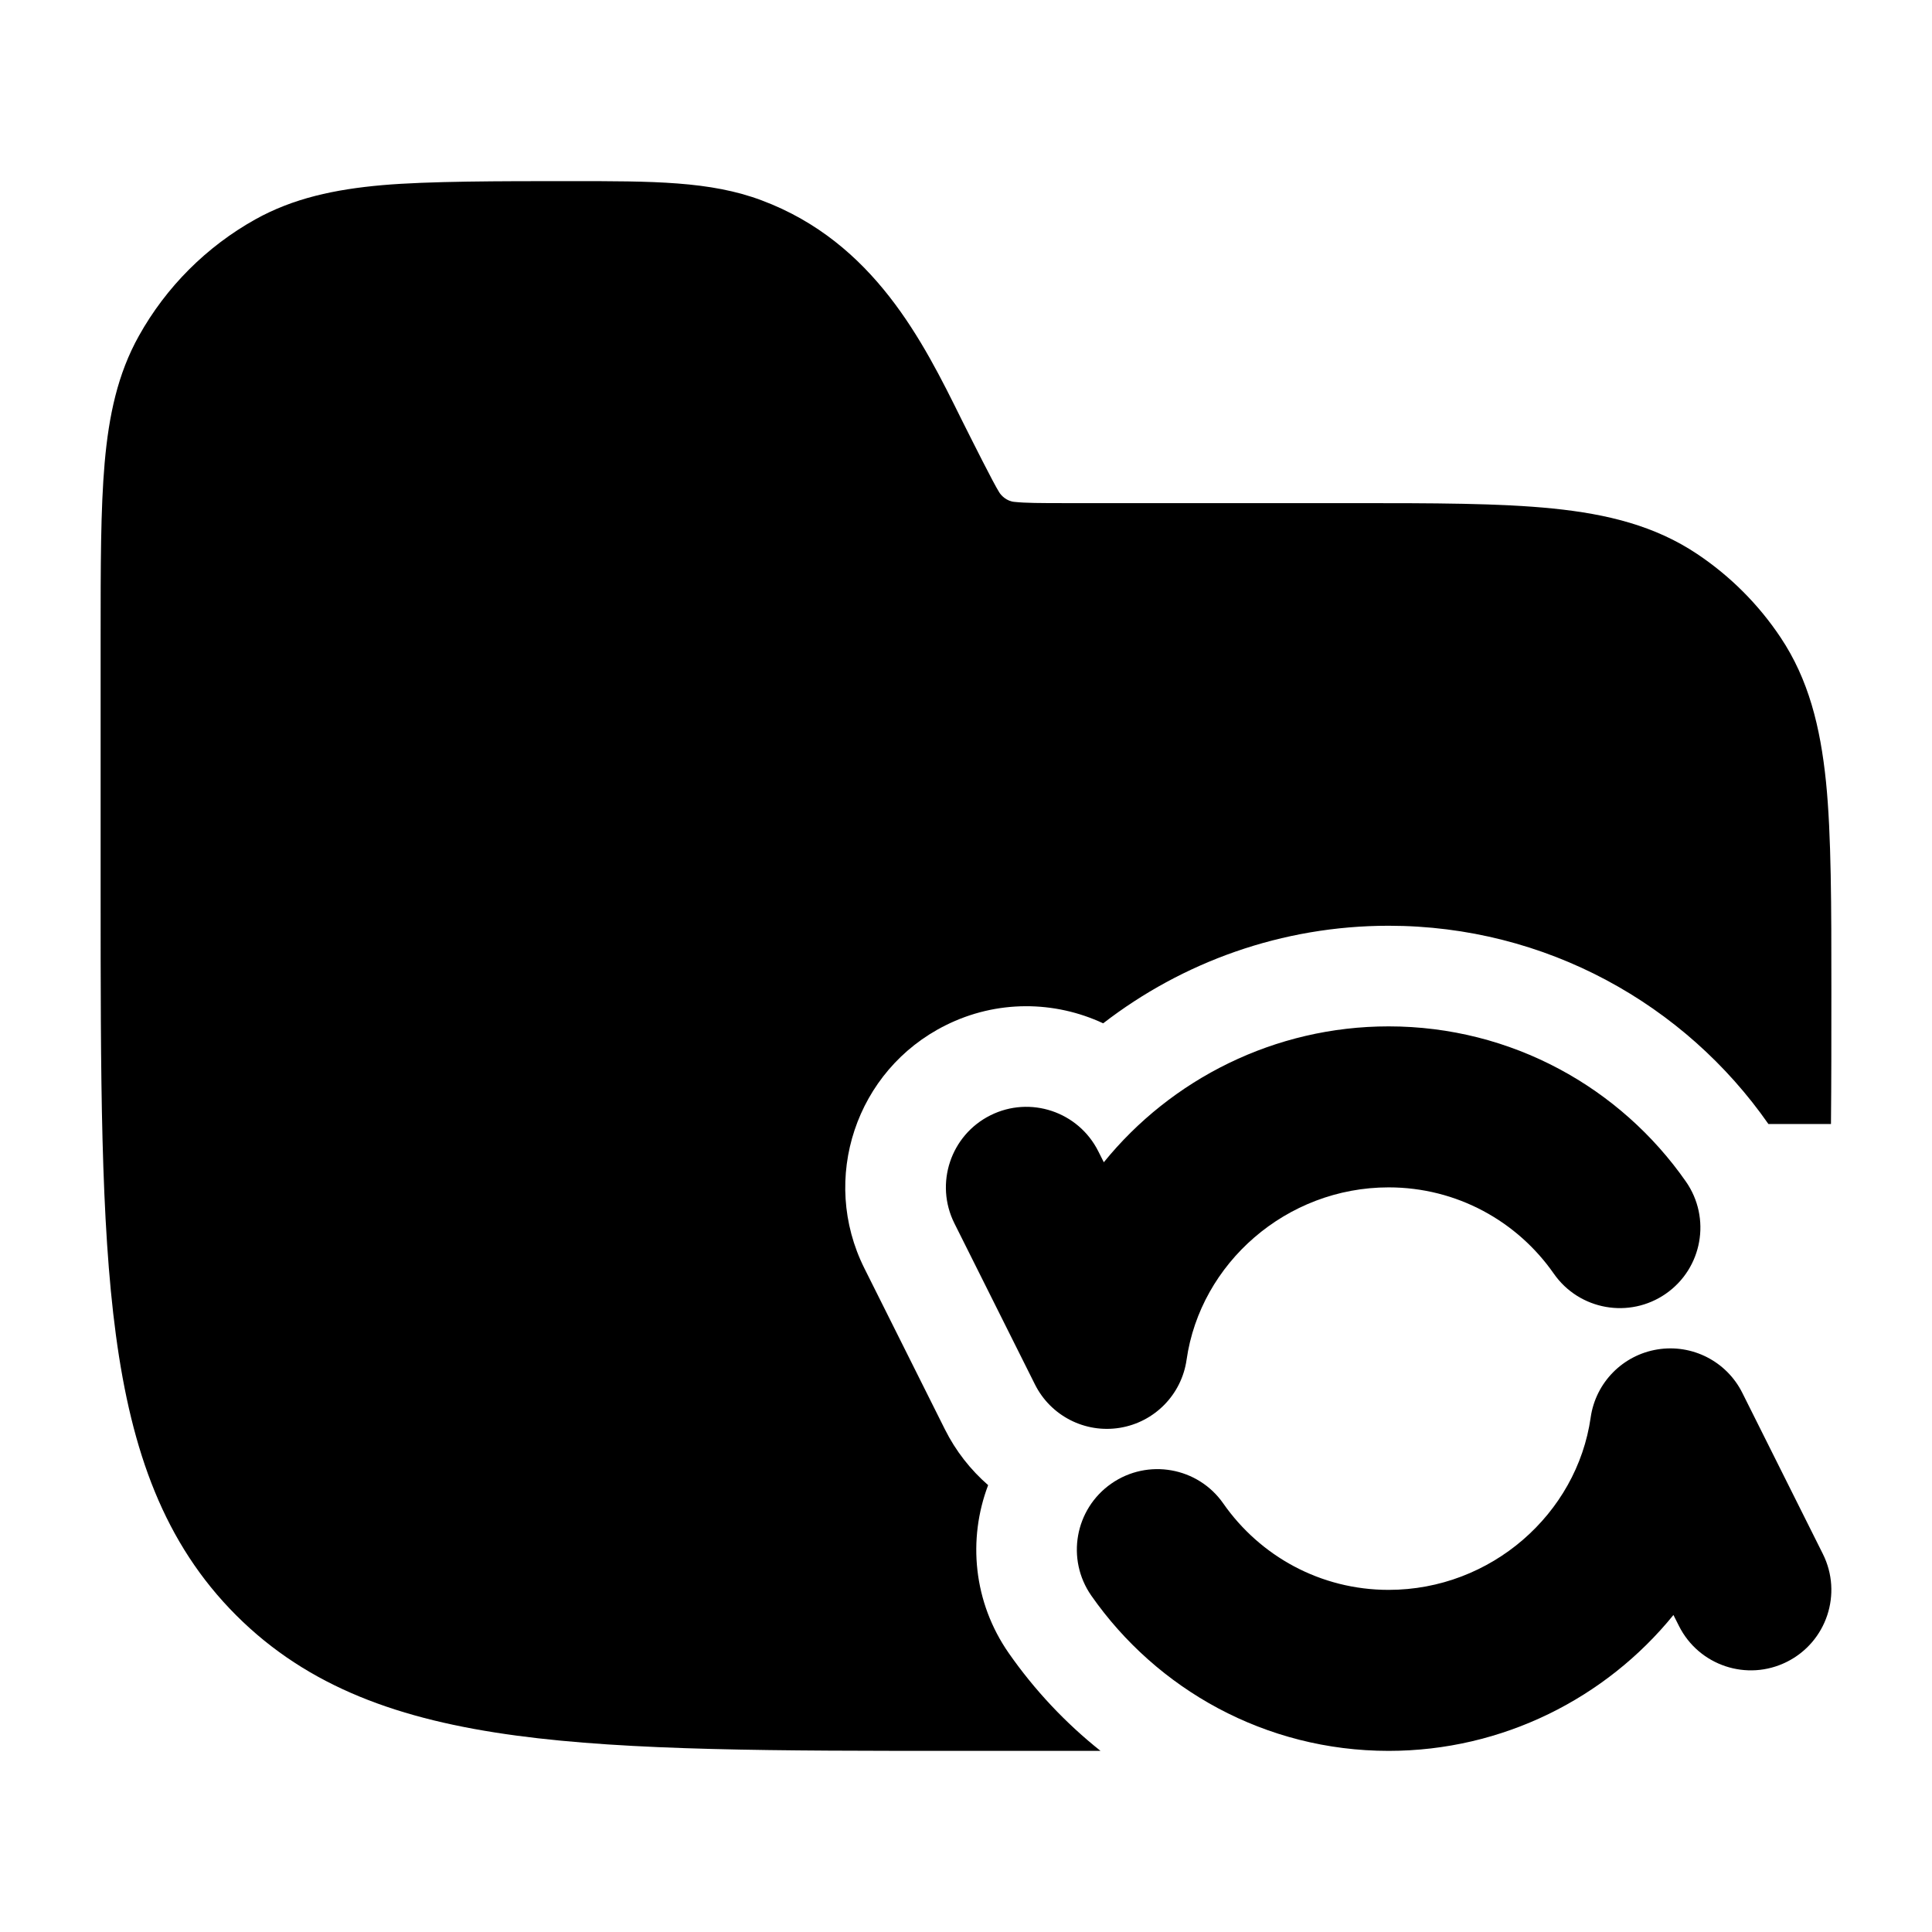 <svg width="24" height="24" viewBox="0 0 24 24" xmlns="http://www.w3.org/2000/svg">
    <path class="pr-icon-bulk-primary" fill-rule="evenodd" clip-rule="evenodd" d="M17.25 14.75C15.979 14.75 14.911 15.693 14.74 16.892C14.678 17.325 14.342 17.667 13.91 17.737C13.478 17.807 13.051 17.588 12.856 17.197L11.856 15.197C11.609 14.703 11.809 14.102 12.303 13.855C12.797 13.608 13.397 13.809 13.644 14.303L13.712 14.438C14.549 13.406 15.834 12.75 17.25 12.75C18.78 12.75 20.131 13.514 20.943 14.678C21.259 15.131 21.148 15.754 20.695 16.07C20.242 16.386 19.618 16.275 19.302 15.822C18.849 15.172 18.099 14.75 17.25 14.75ZM20.59 16.763C21.022 16.693 21.449 16.912 21.644 17.303L22.644 19.303C22.891 19.797 22.691 20.397 22.197 20.644C21.703 20.891 21.103 20.691 20.856 20.197L20.788 20.062C19.951 21.094 18.666 21.75 17.25 21.75C15.72 21.75 14.369 20.985 13.557 19.822C13.241 19.369 13.352 18.746 13.805 18.43C14.258 18.114 14.882 18.225 15.197 18.678C15.651 19.328 16.401 19.75 17.25 19.75C18.521 19.75 19.589 18.807 19.76 17.608C19.822 17.175 20.158 16.833 20.59 16.763Z" />
    <path class="pr-icon-bulk-secondary" d="M9.462 2.489C8.824 2.249 8.112 2.25 7.082 2.25C6.204 2.25 5.322 2.25 4.749 2.3C4.16 2.352 3.644 2.462 3.172 2.725C2.565 3.064 2.064 3.565 1.725 4.173C1.462 4.644 1.352 5.16 1.3 5.75C1.25 6.322 1.25 7.031 1.25 7.91V11.057C1.25 13.366 1.25 15.175 1.44 16.586C1.634 18.031 2.039 19.171 2.934 20.066C3.829 20.961 4.969 21.366 6.413 21.56C7.825 21.75 9.634 21.75 11.942 21.75H13.292C13.42 21.75 13.547 21.75 13.671 21.75C13.235 21.403 12.851 20.994 12.532 20.537C12.09 19.903 12.02 19.121 12.275 18.449C12.057 18.259 11.873 18.026 11.738 17.756L10.738 15.756C10.182 14.645 10.633 13.293 11.744 12.738C12.383 12.418 13.102 12.431 13.704 12.712C14.688 11.952 15.923 11.5 17.25 11.5C19.206 11.5 20.933 12.479 21.968 13.963H22.745C22.75 13.448 22.75 12.893 22.75 12.292C22.75 11.273 22.75 10.369 22.683 9.71C22.613 9.029 22.467 8.439 22.118 7.917C21.844 7.507 21.493 7.156 21.083 6.882C20.561 6.533 19.971 6.386 19.29 6.317C18.631 6.25 17.809 6.25 16.79 6.25L13.236 6.25C12.92 6.25 12.739 6.249 12.606 6.235C12.504 6.228 12.435 6.153 12.413 6.116C12.341 6.003 12.084 5.489 11.942 5.206C11.47 4.251 10.858 3.012 9.462 2.489Z" />
</svg>
